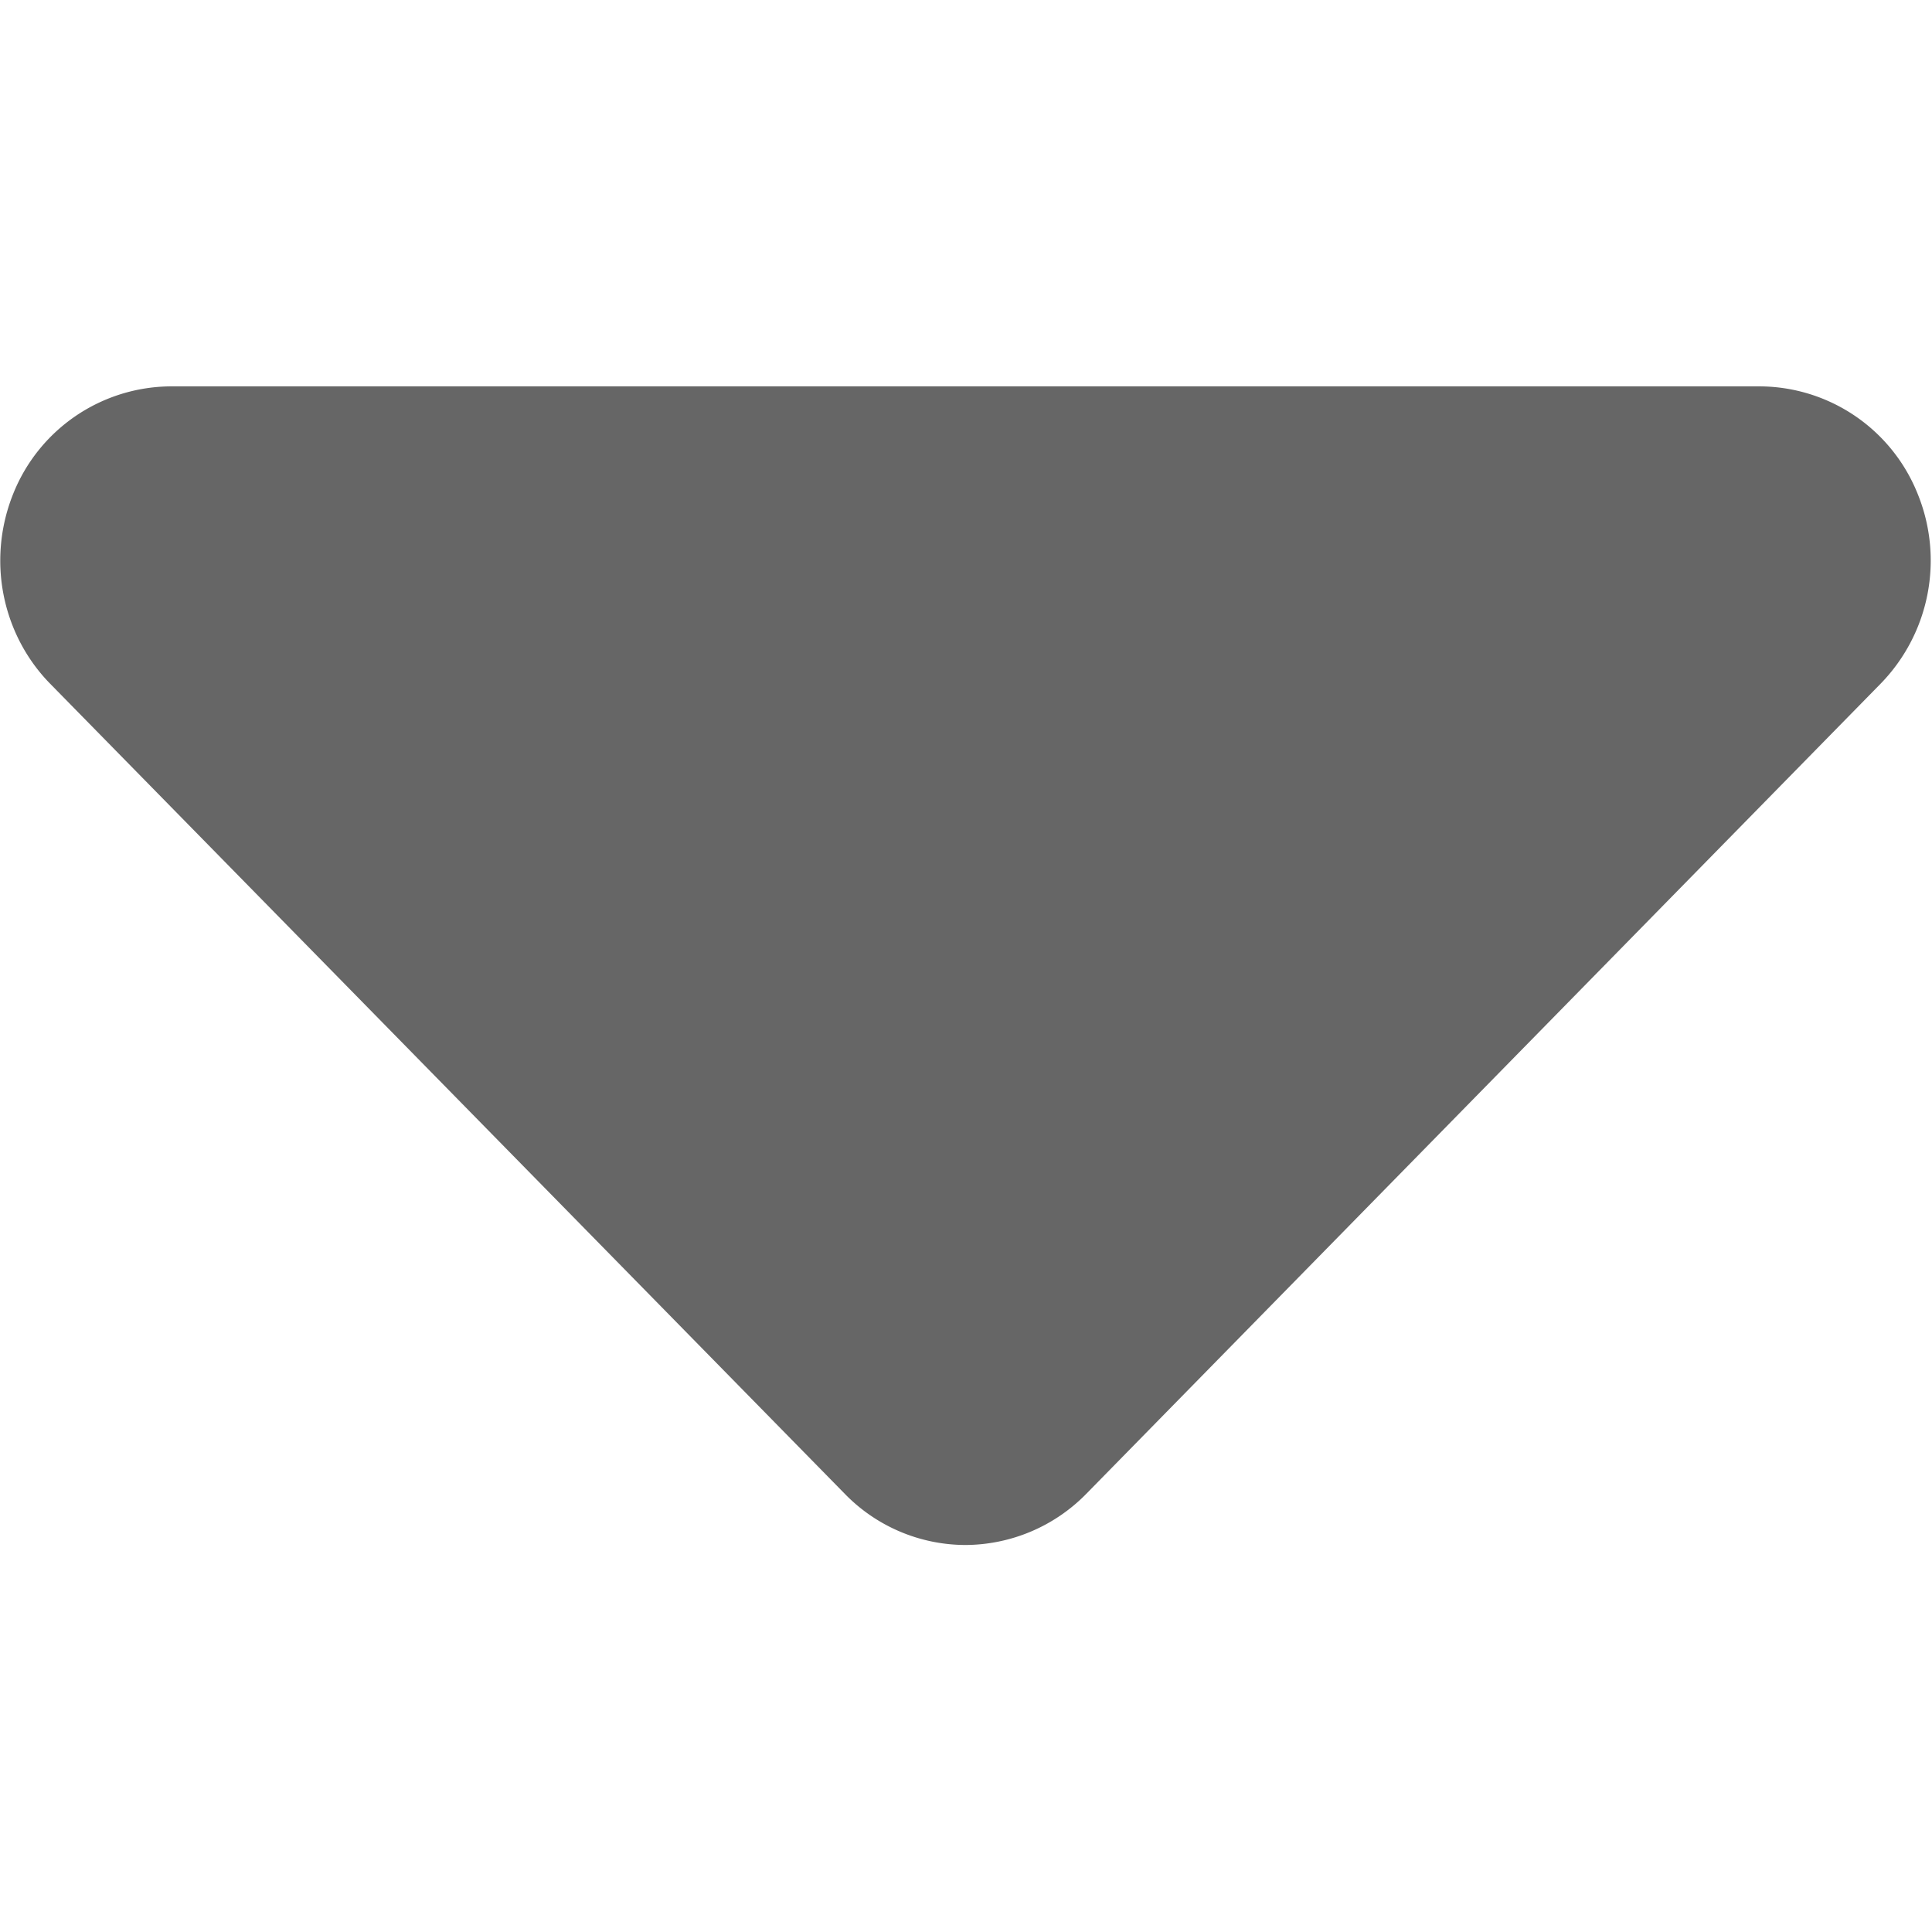 <svg t="1692588774521" class="icon" viewBox="0 0 1706 1024" version="1.1" xmlns="http://www.w3.org/2000/svg" p-id="4002" width="200" height="200"><path d="M959.147 978.148L1660.587 262.77a155.876 155.876 0 0 0 32.768-167.652A150.926 150.926 0 0 0 1554.091 0.171H150.869a150.756 150.756 0 0 0-139.264 95.004c-7.623 19.001-11.378 38.969-11.378 58.937 0 39.936 15.36 79.36 44.089 108.658l701.724 715.378a149.049 149.049 0 0 0 106.553 45.113 150.187 150.187 0 0 0 106.553-45.113z" fill="#666666" p-id="4003"></path></svg>
